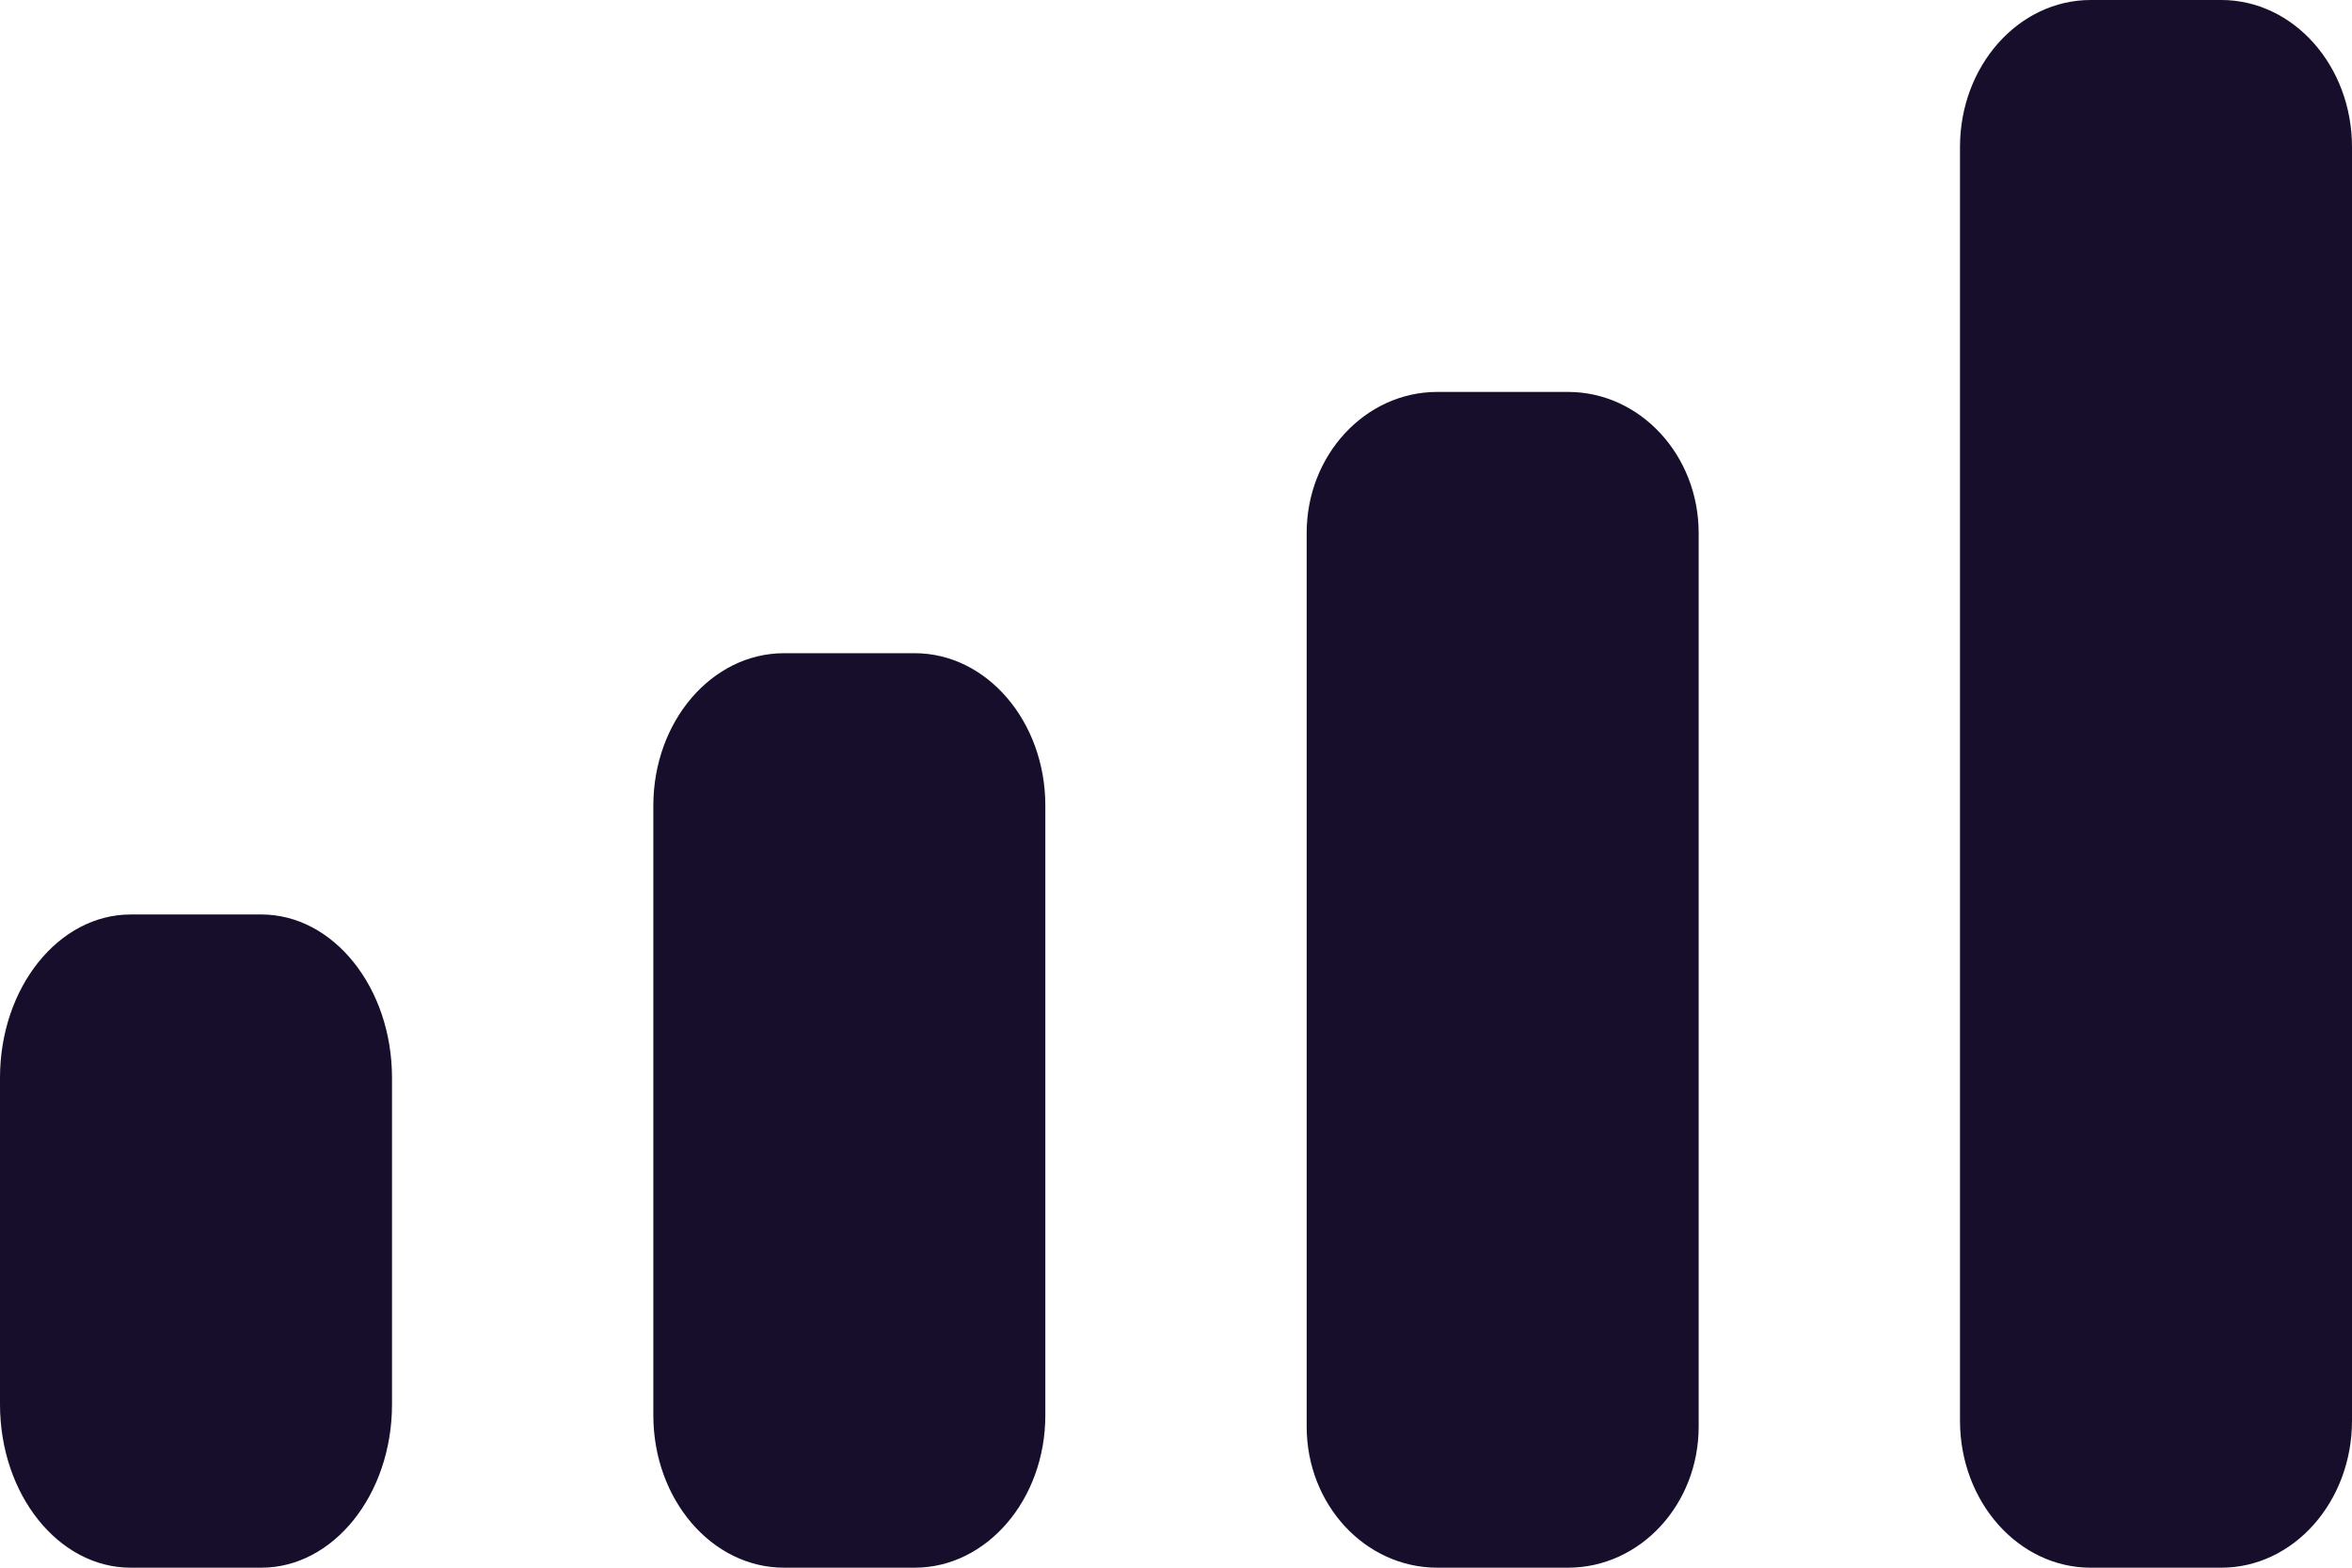 <svg width="18" height="12" viewBox="0 0 18 12" fill="none" xmlns="http://www.w3.org/2000/svg">
<path fill-rule="evenodd" clip-rule="evenodd" d="M17 0H16C15.448 0 15 0.504 15 1.125V10.875C15 11.496 15.448 12 16 12H17C17.552 12 18 11.496 18 10.875V1.125C18 0.504 17.552 0 17 0ZM11 3H12C12.552 3 13 3.484 13 4.08V10.92C13 11.517 12.552 12 12 12H11C10.448 12 10 11.517 10 10.92V4.08C10 3.484 10.448 3 11 3ZM7 5H6C5.448 5 5 5.522 5 6.167V10.833C5 11.478 5.448 12 6 12H7C7.552 12 8 11.478 8 10.833V6.167C8 5.522 7.552 5 7 5ZM2 7H1C0.448 7 0 7.56 0 8.25V10.75C0 11.44 0.448 12 1 12H2C2.552 12 3 11.44 3 10.75V8.25C3 7.56 2.552 7 2 7Z" fill="#170E2B"/>
</svg>
